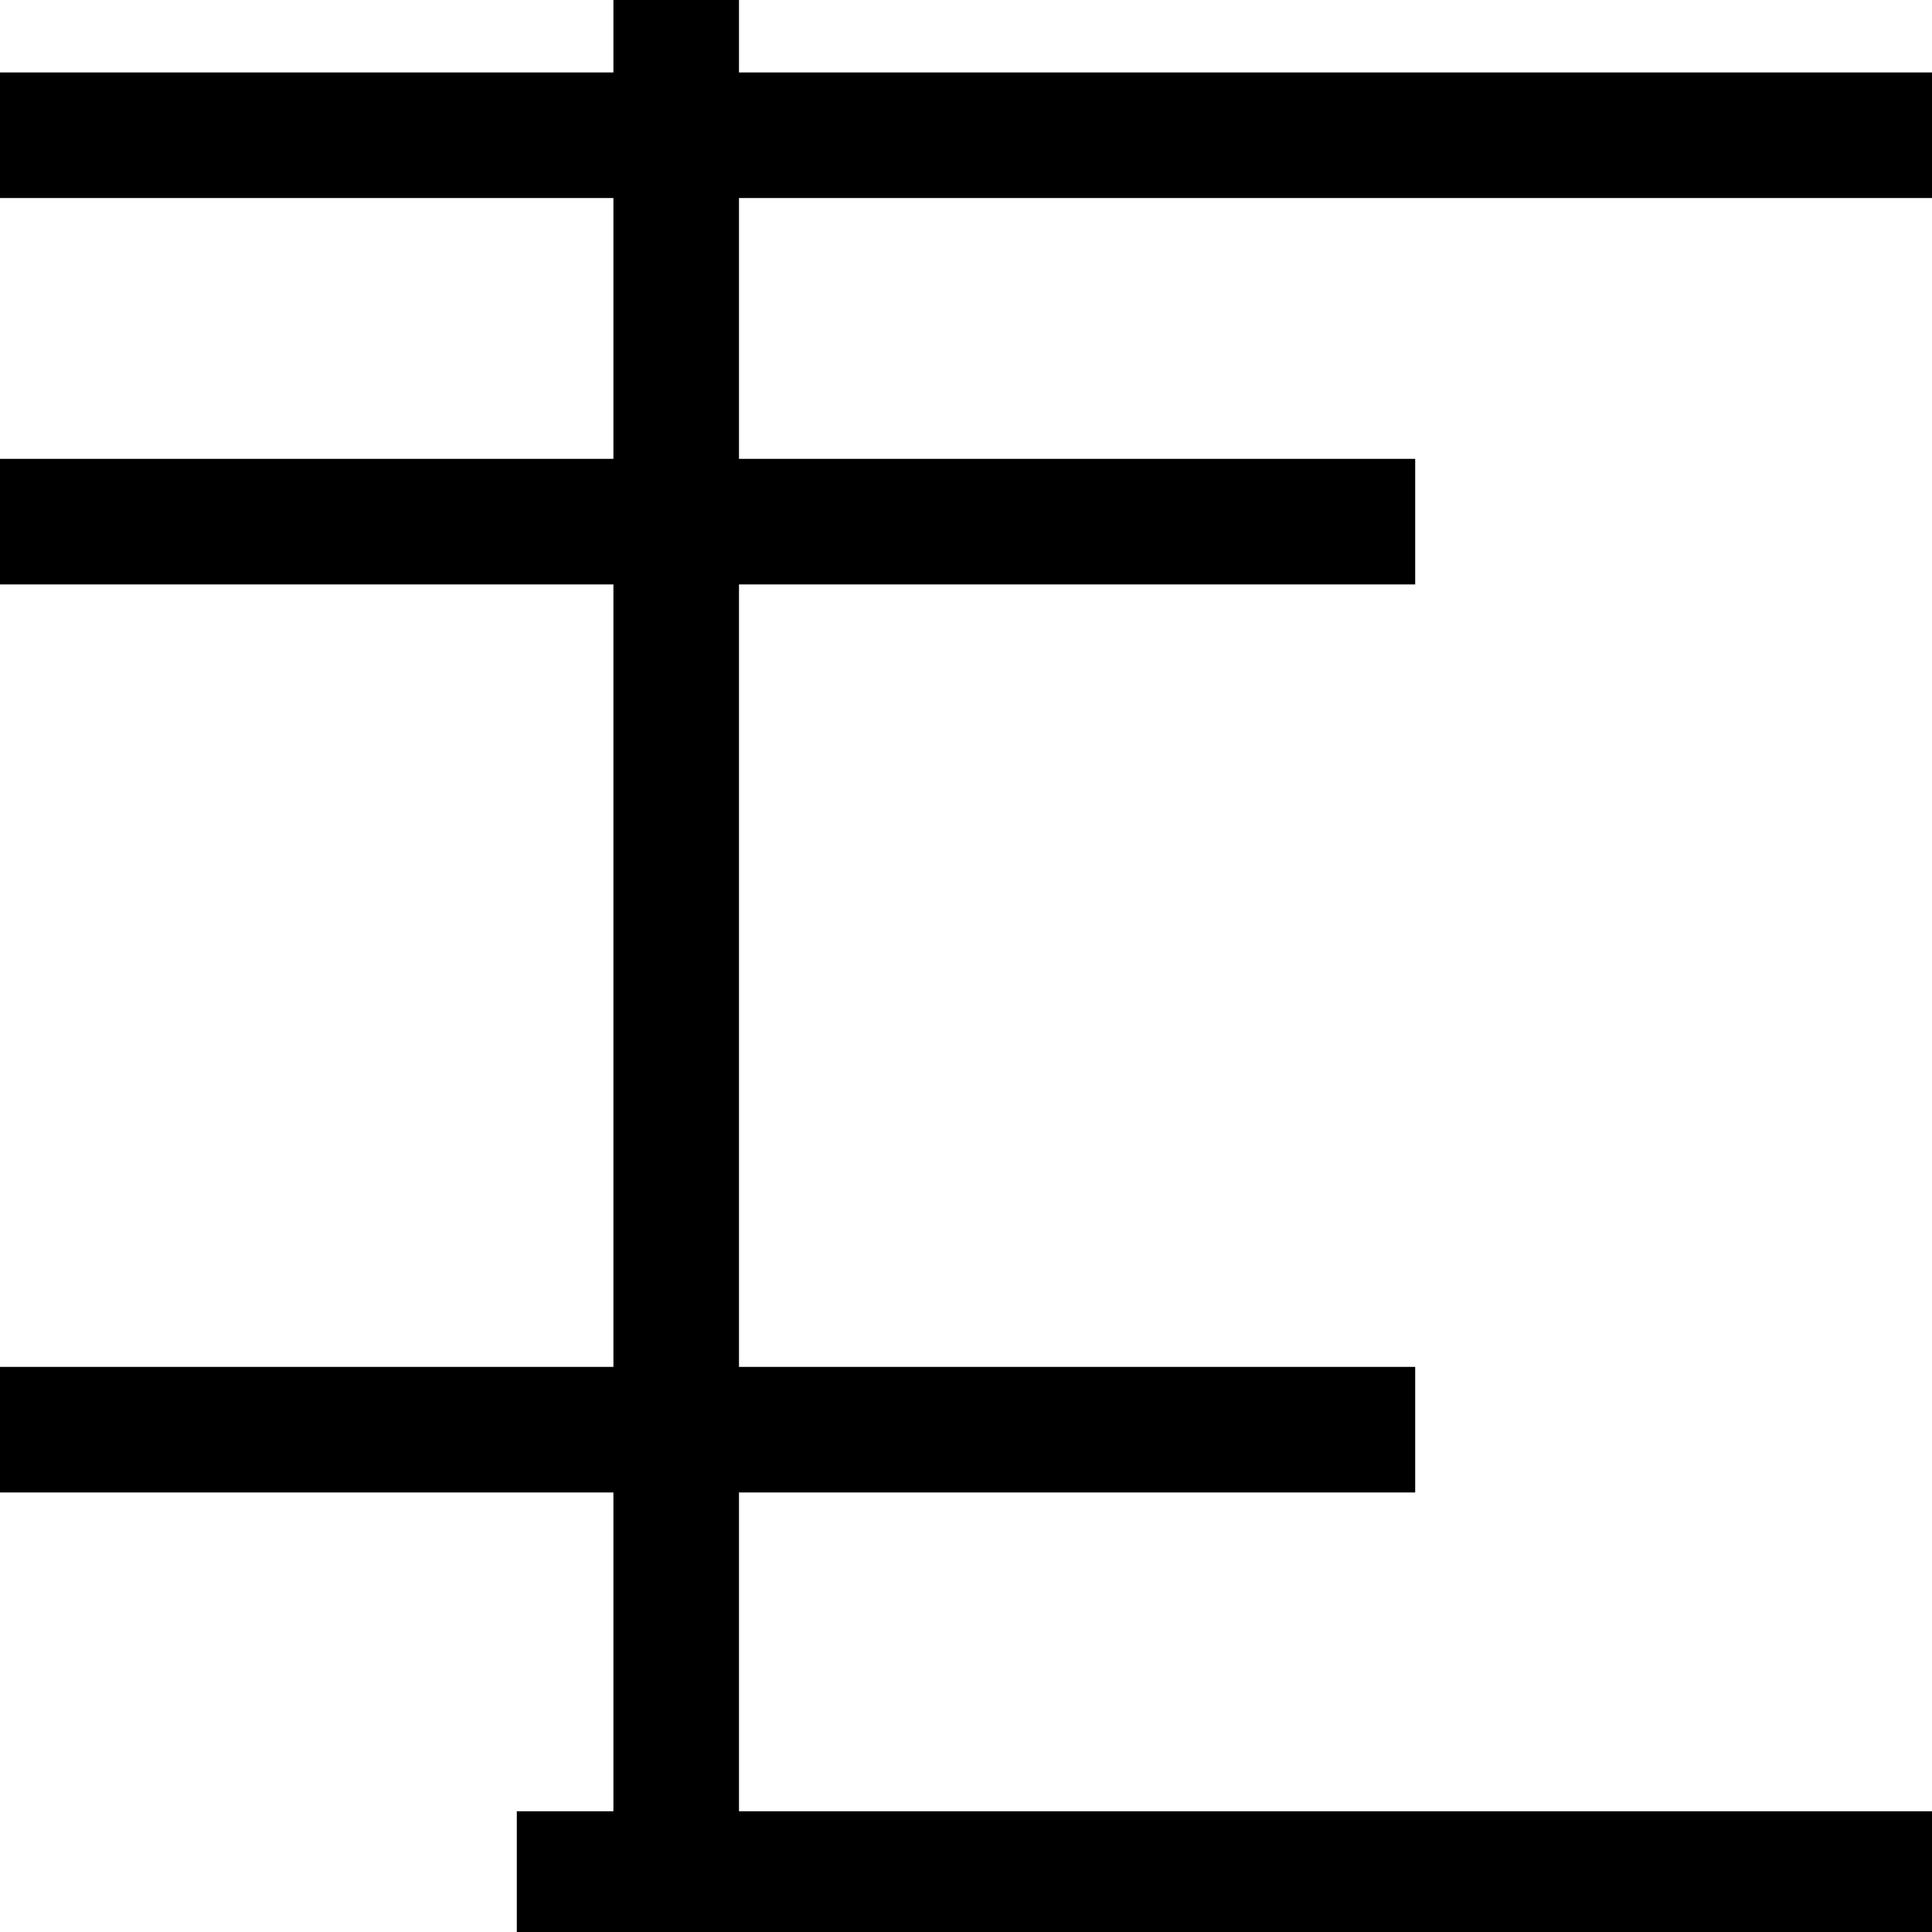 <svg width="1000" height="1000" viewBox="0 0 1000 1000" xmlns="http://www.w3.org/2000/svg">
  <g fill="none" stroke="black" stroke-width="65" stroke-linecap="square">
    <!-- Top horizontal -->
    <line x1="0" y1="70" x2="1000" y2="70"/>
    
    <!-- Middle horizontals -->
    <line x1="0" y1="270" x2="700" y2="270"/>
    <line x1="0" y1="740" x2="700" y2="740"/>
    
    <!-- Bottom horizontal -->
    <line x1="300" y1="970" x2="1000" y2="970"/>
    
    <!-- Vertical -->
    <line x1="350" y1="0" x2="350" y2="1000"/>
  </g>
</svg>
